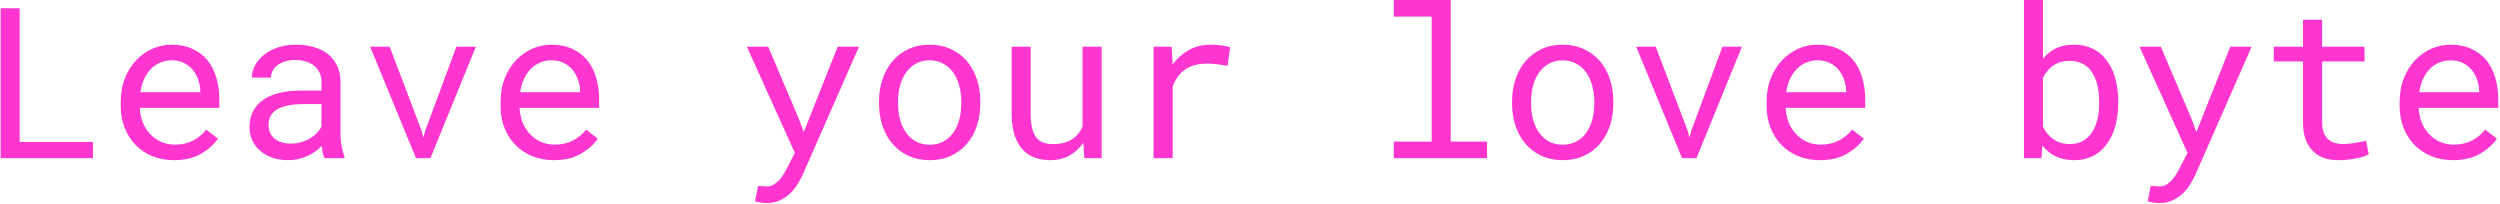 <svg width="759" height="62" viewBox="0 0 759 62" fill="none" xmlns="http://www.w3.org/2000/svg">
<path d="M5.969 43.094H28.219V48H0.188V2.5H5.969V43.094ZM52.812 48.625C50.438 48.625 48.25 48.219 46.25 47.406C44.271 46.594 42.573 45.458 41.156 44C39.74 42.542 38.635 40.812 37.844 38.812C37.052 36.812 36.656 34.635 36.656 32.281V30.969C36.656 28.24 37.094 25.802 37.969 23.656C38.844 21.49 40.01 19.656 41.469 18.156C42.906 16.677 44.542 15.542 46.375 14.75C48.229 13.958 50.125 13.562 52.062 13.562C54.5 13.562 56.625 13.99 58.438 14.844C60.271 15.677 61.792 16.833 63 18.312C64.208 19.812 65.104 21.573 65.688 23.594C66.292 25.615 66.594 27.802 66.594 30.156V32.75H42.438V32.969C42.583 34.615 42.906 36.062 43.406 37.312C43.927 38.562 44.635 39.667 45.531 40.625C46.448 41.646 47.552 42.448 48.844 43.031C50.135 43.615 51.562 43.906 53.125 43.906C55.188 43.906 57.021 43.49 58.625 42.656C60.229 41.823 61.562 40.719 62.625 39.344L66.156 42.094C65.031 43.802 63.344 45.323 61.094 46.656C58.865 47.969 56.104 48.625 52.812 48.625ZM52.062 18.312C50.896 18.312 49.792 18.531 48.75 18.969C47.708 19.385 46.771 20 45.938 20.812C45.104 21.646 44.396 22.667 43.812 23.875C43.25 25.062 42.854 26.438 42.625 28H60.812V27.719C60.812 26.677 60.615 25.562 60.219 24.375C59.823 23.167 59.271 22.125 58.562 21.25C57.854 20.375 56.958 19.667 55.875 19.125C54.812 18.583 53.542 18.312 52.062 18.312ZM98.531 48C98.302 47.562 98.115 47.021 97.969 46.375C97.844 45.708 97.75 45.021 97.688 44.312C97.104 44.896 96.448 45.448 95.719 45.969C95.01 46.49 94.229 46.948 93.375 47.344C92.5 47.74 91.573 48.052 90.594 48.281C89.615 48.51 88.573 48.625 87.469 48.625C85.677 48.625 84.052 48.365 82.594 47.844C81.156 47.323 79.938 46.615 78.938 45.719C77.917 44.844 77.125 43.802 76.562 42.594C76.021 41.365 75.75 40.042 75.75 38.625C75.75 36.771 76.115 35.146 76.844 33.75C77.594 32.354 78.646 31.188 80 30.25C81.354 29.333 82.979 28.646 84.875 28.188C86.792 27.729 88.927 27.5 91.281 27.5H97.594V24.844C97.594 23.823 97.406 22.906 97.031 22.094C96.656 21.281 96.125 20.583 95.438 20C94.75 19.438 93.906 19 92.906 18.688C91.927 18.375 90.823 18.219 89.594 18.219C88.448 18.219 87.417 18.365 86.5 18.656C85.604 18.948 84.844 19.333 84.219 19.812C83.594 20.292 83.104 20.865 82.75 21.531C82.417 22.177 82.25 22.854 82.25 23.562H76.438C76.458 22.333 76.771 21.125 77.375 19.938C78 18.75 78.896 17.677 80.062 16.719C81.208 15.781 82.604 15.021 84.25 14.438C85.917 13.854 87.802 13.562 89.906 13.562C91.823 13.562 93.604 13.802 95.25 14.281C96.896 14.74 98.323 15.438 99.531 16.375C100.719 17.333 101.656 18.521 102.344 19.938C103.031 21.354 103.375 23.01 103.375 24.906V40.625C103.375 41.75 103.479 42.948 103.688 44.219C103.896 45.469 104.188 46.562 104.562 47.5V48H98.531ZM88.312 43.594C89.438 43.594 90.49 43.448 91.469 43.156C92.448 42.865 93.344 42.479 94.156 42C94.948 41.521 95.635 40.979 96.219 40.375C96.802 39.75 97.26 39.104 97.594 38.438V31.594H92.219C90.219 31.594 88.469 31.771 86.969 32.125C85.49 32.458 84.312 32.979 83.438 33.688C82.812 34.188 82.333 34.781 82 35.469C81.688 36.156 81.531 36.938 81.531 37.812C81.531 38.646 81.667 39.417 81.938 40.125C82.229 40.833 82.656 41.438 83.219 41.938C83.781 42.458 84.49 42.865 85.344 43.156C86.198 43.448 87.188 43.594 88.312 43.594ZM126.281 48L112.375 14.188H118.312L128 39.688L128.531 41.781L129.094 39.688L138.562 14.188H144.469L130.688 48H126.281ZM168.125 48.625C165.75 48.625 163.562 48.219 161.562 47.406C159.583 46.594 157.885 45.458 156.469 44C155.052 42.542 153.948 40.812 153.156 38.812C152.365 36.812 151.969 34.635 151.969 32.281V30.969C151.969 28.24 152.406 25.802 153.281 23.656C154.156 21.49 155.323 19.656 156.781 18.156C158.219 16.677 159.854 15.542 161.688 14.75C163.542 13.958 165.438 13.562 167.375 13.562C169.812 13.562 171.938 13.99 173.75 14.844C175.583 15.677 177.104 16.833 178.312 18.312C179.521 19.812 180.417 21.573 181 23.594C181.604 25.615 181.906 27.802 181.906 30.156V32.75H157.75V32.969C157.896 34.615 158.219 36.062 158.719 37.312C159.24 38.562 159.948 39.667 160.844 40.625C161.76 41.646 162.865 42.448 164.156 43.031C165.448 43.615 166.875 43.906 168.438 43.906C170.5 43.906 172.333 43.49 173.938 42.656C175.542 41.823 176.875 40.719 177.938 39.344L181.469 42.094C180.344 43.802 178.656 45.323 176.406 46.656C174.177 47.969 171.417 48.625 168.125 48.625ZM167.375 18.312C166.208 18.312 165.104 18.531 164.062 18.969C163.021 19.385 162.083 20 161.25 20.812C160.417 21.646 159.708 22.667 159.125 23.875C158.562 25.062 158.167 26.438 157.938 28H176.125V27.719C176.125 26.677 175.927 25.562 175.531 24.375C175.135 23.167 174.583 22.125 173.875 21.25C173.167 20.375 172.271 19.667 171.188 19.125C170.125 18.583 168.854 18.312 167.375 18.312ZM232.781 61.656C232.24 61.656 231.604 61.594 230.875 61.469C230.146 61.344 229.594 61.24 229.219 61.156L230.156 56.438C230.677 56.479 231.188 56.51 231.688 56.531C232.208 56.573 232.615 56.594 232.906 56.594C233.698 56.594 234.417 56.375 235.062 55.938C235.729 55.5 236.323 54.979 236.844 54.375C237.344 53.771 237.771 53.146 238.125 52.5C238.5 51.854 238.792 51.323 239 50.906L241.312 46.406L226.75 14.188H233.219L242.5 36L244 40.094L245.594 36.125L254.312 14.188H260.781L243.625 53.219C243.229 54.094 242.719 55.021 242.094 56C241.49 56.979 240.75 57.885 239.875 58.719C239 59.552 237.979 60.25 236.812 60.812C235.646 61.375 234.302 61.656 232.781 61.656ZM266.875 30.781C266.875 28.344 267.229 26.083 267.938 24C268.646 21.896 269.667 20.073 271 18.531C272.312 16.99 273.917 15.781 275.812 14.906C277.708 14.01 279.844 13.562 282.219 13.562C284.615 13.562 286.76 14.01 288.656 14.906C290.573 15.781 292.198 16.99 293.531 18.531C294.844 20.073 295.854 21.896 296.562 24C297.271 26.083 297.625 28.344 297.625 30.781V31.469C297.625 33.906 297.271 36.167 296.562 38.25C295.854 40.333 294.844 42.146 293.531 43.688C292.198 45.229 290.583 46.438 288.688 47.312C286.792 48.188 284.656 48.625 282.281 48.625C279.885 48.625 277.729 48.188 275.812 47.312C273.917 46.438 272.312 45.229 271 43.688C269.667 42.146 268.646 40.333 267.938 38.25C267.229 36.167 266.875 33.906 266.875 31.469V30.781ZM272.656 31.469C272.656 33.135 272.854 34.729 273.25 36.25C273.646 37.75 274.25 39.073 275.062 40.219C275.854 41.365 276.854 42.271 278.062 42.938C279.271 43.604 280.677 43.938 282.281 43.938C283.865 43.938 285.25 43.604 286.438 42.938C287.646 42.271 288.656 41.365 289.469 40.219C290.26 39.073 290.854 37.75 291.25 36.25C291.646 34.729 291.844 33.135 291.844 31.469V30.781C291.844 29.135 291.635 27.562 291.219 26.062C290.823 24.542 290.229 23.208 289.438 22.062C288.625 20.917 287.615 20.01 286.406 19.344C285.219 18.656 283.823 18.312 282.219 18.312C280.615 18.312 279.219 18.656 278.031 19.344C276.844 20.01 275.854 20.917 275.062 22.062C274.25 23.208 273.646 24.542 273.25 26.062C272.854 27.562 272.656 29.135 272.656 30.781V31.469ZM329.219 48L328.875 43.344C327.75 45.01 326.344 46.312 324.656 47.25C322.969 48.167 321.021 48.625 318.812 48.625C317.042 48.625 315.438 48.354 314 47.812C312.562 47.25 311.333 46.385 310.312 45.219C309.292 44.052 308.5 42.573 307.938 40.781C307.396 38.969 307.125 36.802 307.125 34.281V14.188H312.906V34.344C312.906 36.177 313.052 37.698 313.344 38.906C313.635 40.115 314.073 41.073 314.656 41.781C315.24 42.51 315.948 43.021 316.781 43.312C317.635 43.604 318.615 43.75 319.719 43.75C321.01 43.75 322.167 43.604 323.188 43.312C324.208 43 325.094 42.573 325.844 42.031C326.469 41.594 327.01 41.073 327.469 40.469C327.948 39.844 328.344 39.167 328.656 38.438V14.188H334.469V48H329.219ZM367.531 13.562C368.594 13.562 369.698 13.635 370.844 13.781C372.01 13.927 372.885 14.125 373.469 14.375L372.688 20.031C371.562 19.781 370.49 19.604 369.469 19.5C368.469 19.375 367.417 19.312 366.312 19.312C364.896 19.312 363.615 19.49 362.469 19.844C361.323 20.177 360.323 20.677 359.469 21.344C358.698 21.927 358.021 22.646 357.438 23.5C356.875 24.333 356.406 25.271 356.031 26.312V48H350.219V14.188H355.719L355.969 18.719L356 19.562C357.375 17.708 359.021 16.25 360.938 15.188C362.875 14.104 365.073 13.562 367.531 13.562ZM423.156 0H440.438V43H451.469V48H423.156V43H434.656V5.031H423.156V0ZM459.062 30.781C459.062 28.344 459.417 26.083 460.125 24C460.833 21.896 461.854 20.073 463.188 18.531C464.5 16.99 466.104 15.781 468 14.906C469.896 14.01 472.031 13.562 474.406 13.562C476.802 13.562 478.948 14.01 480.844 14.906C482.76 15.781 484.385 16.99 485.719 18.531C487.031 20.073 488.042 21.896 488.75 24C489.458 26.083 489.812 28.344 489.812 30.781V31.469C489.812 33.906 489.458 36.167 488.75 38.25C488.042 40.333 487.031 42.146 485.719 43.688C484.385 45.229 482.771 46.438 480.875 47.312C478.979 48.188 476.844 48.625 474.469 48.625C472.073 48.625 469.917 48.188 468 47.312C466.104 46.438 464.5 45.229 463.188 43.688C461.854 42.146 460.833 40.333 460.125 38.25C459.417 36.167 459.062 33.906 459.062 31.469V30.781ZM464.844 31.469C464.844 33.135 465.042 34.729 465.438 36.25C465.833 37.75 466.438 39.073 467.25 40.219C468.042 41.365 469.042 42.271 470.25 42.938C471.458 43.604 472.865 43.938 474.469 43.938C476.052 43.938 477.438 43.604 478.625 42.938C479.833 42.271 480.844 41.365 481.656 40.219C482.448 39.073 483.042 37.75 483.438 36.25C483.833 34.729 484.031 33.135 484.031 31.469V30.781C484.031 29.135 483.823 27.562 483.406 26.062C483.01 24.542 482.417 23.208 481.625 22.062C480.812 20.917 479.802 20.01 478.594 19.344C477.406 18.656 476.01 18.312 474.406 18.312C472.802 18.312 471.406 18.656 470.219 19.344C469.031 20.01 468.042 20.917 467.25 22.062C466.438 23.208 465.833 24.542 465.438 26.062C465.042 27.562 464.844 29.135 464.844 30.781V31.469ZM510.656 48L496.75 14.188H502.688L512.375 39.688L512.906 41.781L513.469 39.688L522.938 14.188H528.844L515.062 48H510.656ZM552.5 48.625C550.125 48.625 547.938 48.219 545.938 47.406C543.958 46.594 542.26 45.458 540.844 44C539.427 42.542 538.323 40.812 537.531 38.812C536.74 36.812 536.344 34.635 536.344 32.281V30.969C536.344 28.24 536.781 25.802 537.656 23.656C538.531 21.49 539.698 19.656 541.156 18.156C542.594 16.677 544.229 15.542 546.062 14.75C547.917 13.958 549.812 13.562 551.75 13.562C554.188 13.562 556.312 13.99 558.125 14.844C559.958 15.677 561.479 16.833 562.688 18.312C563.896 19.812 564.792 21.573 565.375 23.594C565.979 25.615 566.281 27.802 566.281 30.156V32.75H542.125V32.969C542.271 34.615 542.594 36.062 543.094 37.312C543.615 38.562 544.323 39.667 545.219 40.625C546.135 41.646 547.24 42.448 548.531 43.031C549.823 43.615 551.25 43.906 552.812 43.906C554.875 43.906 556.708 43.49 558.312 42.656C559.917 41.823 561.25 40.719 562.312 39.344L565.844 42.094C564.719 43.802 563.031 45.323 560.781 46.656C558.552 47.969 555.792 48.625 552.5 48.625ZM551.75 18.312C550.583 18.312 549.479 18.531 548.438 18.969C547.396 19.385 546.458 20 545.625 20.812C544.792 21.646 544.083 22.667 543.5 23.875C542.938 25.062 542.542 26.438 542.312 28H560.5V27.719C560.5 26.677 560.302 25.562 559.906 24.375C559.51 23.167 558.958 22.125 558.25 21.25C557.542 20.375 556.646 19.667 555.562 19.125C554.5 18.583 553.229 18.312 551.75 18.312ZM643.094 31.469C643.094 32.948 642.979 34.375 642.75 35.75C642.542 37.104 642.229 38.375 641.812 39.562C641.25 41.125 640.51 42.531 639.594 43.781C638.698 45.01 637.615 46.031 636.344 46.844C635.427 47.406 634.417 47.844 633.312 48.156C632.229 48.469 631.052 48.625 629.781 48.625C628.323 48.625 626.99 48.448 625.781 48.094C624.594 47.74 623.521 47.229 622.562 46.562C622.104 46.229 621.667 45.865 621.25 45.469C620.833 45.073 620.438 44.635 620.062 44.156L619.781 48H614.469V0H620.25V17.812C620.729 17.208 621.26 16.667 621.844 16.188C622.427 15.688 623.052 15.26 623.719 14.906C624.552 14.469 625.469 14.135 626.469 13.906C627.469 13.677 628.552 13.562 629.719 13.562C631.177 13.562 632.521 13.76 633.75 14.156C634.979 14.552 636.094 15.104 637.094 15.812C637.99 16.479 638.792 17.292 639.5 18.25C640.208 19.188 640.833 20.24 641.375 21.406C641.938 22.719 642.365 24.177 642.656 25.781C642.948 27.365 643.094 29.042 643.094 30.812V31.469ZM637.312 30.812C637.312 29.75 637.24 28.719 637.094 27.719C636.969 26.698 636.771 25.74 636.5 24.844C636.125 23.74 635.635 22.729 635.031 21.812C634.427 20.896 633.688 20.177 632.812 19.656C632.208 19.281 631.531 18.99 630.781 18.781C630.031 18.573 629.198 18.469 628.281 18.469C627.281 18.469 626.365 18.604 625.531 18.875C624.698 19.125 623.958 19.479 623.312 19.938C622.646 20.417 622.052 20.979 621.531 21.625C621.031 22.25 620.604 22.938 620.25 23.688V38.469C620.625 39.219 621.062 39.917 621.562 40.562C622.083 41.188 622.677 41.74 623.344 42.219C624.01 42.698 624.76 43.073 625.594 43.344C626.427 43.594 627.344 43.719 628.344 43.719C629.302 43.719 630.177 43.604 630.969 43.375C631.76 43.125 632.469 42.771 633.094 42.312C633.927 41.729 634.625 40.99 635.188 40.094C635.75 39.198 636.198 38.198 636.531 37.094C636.802 36.26 637 35.365 637.125 34.406C637.25 33.448 637.312 32.469 637.312 31.469V30.812ZM655.594 61.656C655.052 61.656 654.417 61.594 653.688 61.469C652.958 61.344 652.406 61.24 652.031 61.156L652.969 56.438C653.49 56.479 654 56.51 654.5 56.531C655.021 56.573 655.427 56.594 655.719 56.594C656.51 56.594 657.229 56.375 657.875 55.938C658.542 55.5 659.135 54.979 659.656 54.375C660.156 53.771 660.583 53.146 660.938 52.5C661.312 51.854 661.604 51.323 661.812 50.906L664.125 46.406L649.562 14.188H656.031L665.312 36L666.812 40.094L668.406 36.125L677.125 14.188H683.594L666.438 53.219C666.042 54.094 665.531 55.021 664.906 56C664.302 56.979 663.562 57.885 662.688 58.719C661.812 59.552 660.792 60.25 659.625 60.812C658.458 61.375 657.115 61.656 655.594 61.656ZM705 6V14.188H717.875V18.656H705V37.031C705 38.344 705.167 39.427 705.5 40.281C705.833 41.135 706.292 41.812 706.875 42.312C707.458 42.833 708.125 43.198 708.875 43.406C709.646 43.615 710.458 43.719 711.312 43.719C711.938 43.719 712.583 43.688 713.25 43.625C713.917 43.542 714.573 43.448 715.219 43.344C715.844 43.24 716.427 43.135 716.969 43.031C717.531 42.906 717.99 42.802 718.344 42.719L719.156 46.812C718.677 47.104 718.094 47.365 717.406 47.594C716.719 47.802 715.969 47.979 715.156 48.125C714.344 48.292 713.479 48.417 712.562 48.5C711.667 48.583 710.771 48.625 709.875 48.625C708.375 48.625 706.969 48.417 705.656 48C704.365 47.562 703.24 46.875 702.281 45.938C701.323 45.021 700.562 43.833 700 42.375C699.458 40.896 699.188 39.115 699.188 37.031V18.656H690.312V14.188H699.188V6H705ZM744.688 48.625C742.312 48.625 740.125 48.219 738.125 47.406C736.146 46.594 734.448 45.458 733.031 44C731.615 42.542 730.51 40.812 729.719 38.812C728.927 36.812 728.531 34.635 728.531 32.281V30.969C728.531 28.24 728.969 25.802 729.844 23.656C730.719 21.49 731.885 19.656 733.344 18.156C734.781 16.677 736.417 15.542 738.25 14.75C740.104 13.958 742 13.562 743.938 13.562C746.375 13.562 748.5 13.99 750.312 14.844C752.146 15.677 753.667 16.833 754.875 18.312C756.083 19.812 756.979 21.573 757.562 23.594C758.167 25.615 758.469 27.802 758.469 30.156V32.75H734.312V32.969C734.458 34.615 734.781 36.062 735.281 37.312C735.802 38.562 736.51 39.667 737.406 40.625C738.323 41.646 739.427 42.448 740.719 43.031C742.01 43.615 743.438 43.906 745 43.906C747.062 43.906 748.896 43.49 750.5 42.656C752.104 41.823 753.438 40.719 754.5 39.344L758.031 42.094C756.906 43.802 755.219 45.323 752.969 46.656C750.74 47.969 747.979 48.625 744.688 48.625ZM743.938 18.312C742.771 18.312 741.667 18.531 740.625 18.969C739.583 19.385 738.646 20 737.812 20.812C736.979 21.646 736.271 22.667 735.688 23.875C735.125 25.062 734.729 26.438 734.5 28H752.688V27.719C752.688 26.677 752.49 25.562 752.094 24.375C751.698 23.167 751.146 22.125 750.438 21.25C749.729 20.375 748.833 19.667 747.75 19.125C746.688 18.583 745.417 18.312 743.938 18.312Z" fill="#FF35D0"/>
</svg>
